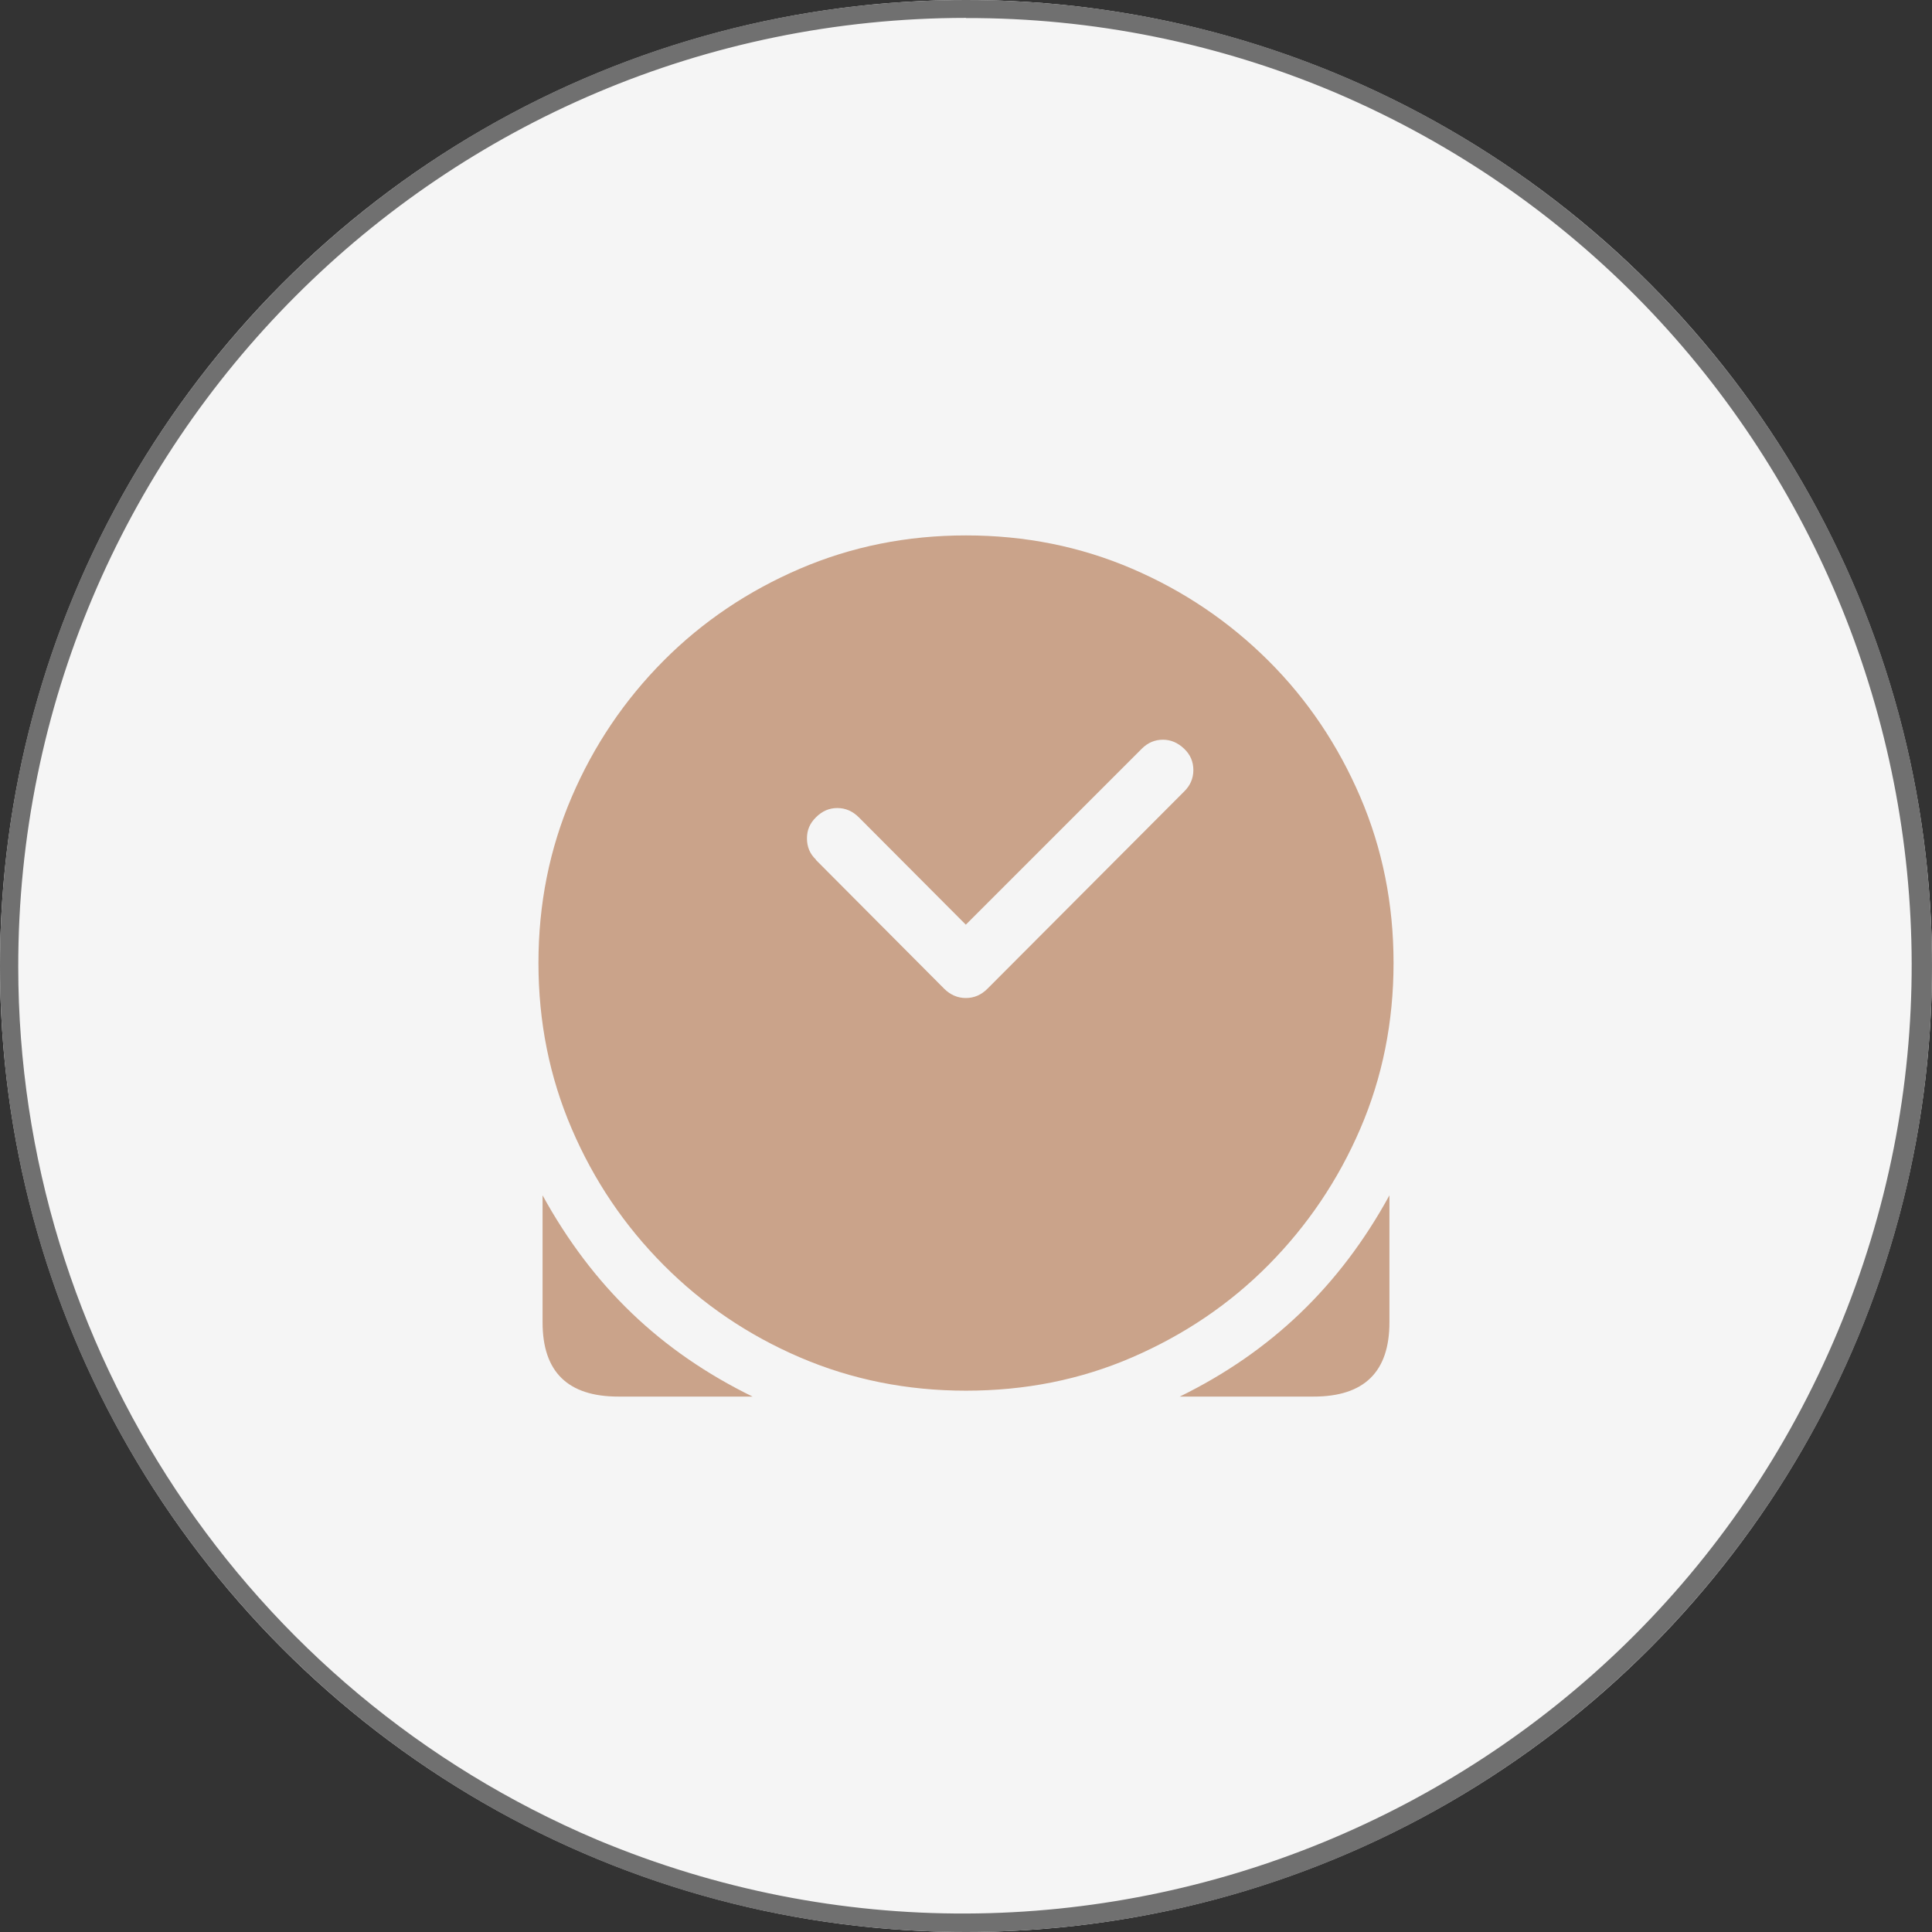 <?xml version="1.0" encoding="UTF-8"?>
<svg id="Layer_1" xmlns="http://www.w3.org/2000/svg" version="1.1" viewBox="0 0 108 108">
  <rect x="0" y="0" width="108" height="108" fill="#333333" stroke="none"/>
  <!-- Generator: Adobe Illustrator 29.6.0, SVG Export Plug-In . SVG Version: 2.1.1 Build 57)  -->
  <defs>
    <style>
      .st0 {
        fill: #707070;
      }

      .st1 {
        fill: #caa38a;
      }

      .st2 {
        isolation: isolate;
      }

      .st3 {
        fill: #f5f5f5;
      }
    </style>
  </defs>
  <circle id="Ellipse_6" class="st3" cx="54" cy="54" r="54"/>
  <path id="Ellipse_6_-_Outline" class="st0" d="M54,1C24.72,1.02,1,24.77,1.02,54.05c.01,21.28,12.75,40.49,32.35,48.79,27.01,11.31,58.07-1.42,69.37-28.43,11.25-26.88-1.3-57.81-28.11-69.24-6.53-2.76-13.54-4.18-20.63-4.16M54,0c29.82,0,54,24.18,54,54s-24.18,54-54,54S0,83.82,0,54,24.18,0,54,0Z"/>
  <g id="_" class="st2">
    <g class="st2">
      <path class="st1" d="M54,77.74c-3.3,0-6.39-.62-9.28-1.86s-5.43-2.96-7.62-5.16-3.9-4.73-5.14-7.62-1.86-5.97-1.86-9.27.62-6.39,1.86-9.28,2.96-5.43,5.14-7.62,4.73-3.9,7.62-5.14,5.98-1.86,9.28-1.86,6.39.62,9.28,1.86,5.43,2.96,7.62,5.14,3.9,4.73,5.14,7.62,1.86,5.98,1.86,9.28-.62,6.39-1.86,9.27-2.96,5.42-5.14,7.62-4.73,3.91-7.62,5.16-5.98,1.86-9.28,1.86ZM30.33,66.82c1.39,2.53,3.05,4.73,4.99,6.59s4.19,3.41,6.75,4.66h-7.5c-2.83,0-4.24-1.38-4.24-4.15v-7.1ZM45.61,48.07l7.17,7.2c.34.34.75.52,1.21.52s.86-.17,1.21-.52l10.99-11.02c.34-.33.52-.73.52-1.2s-.17-.87-.52-1.2-.74-.5-1.18-.5-.84.16-1.18.5l-9.84,9.84-5.98-6c-.34-.34-.74-.52-1.2-.52s-.85.17-1.2.52-.5.72-.5,1.18.16.86.5,1.18ZM77.67,66.82v7.1c0,2.77-1.41,4.15-4.24,4.15h-7.48c2.55-1.25,4.79-2.8,6.73-4.66s3.6-4.05,4.99-6.59Z"/>
    </g>
  </g>
</svg>